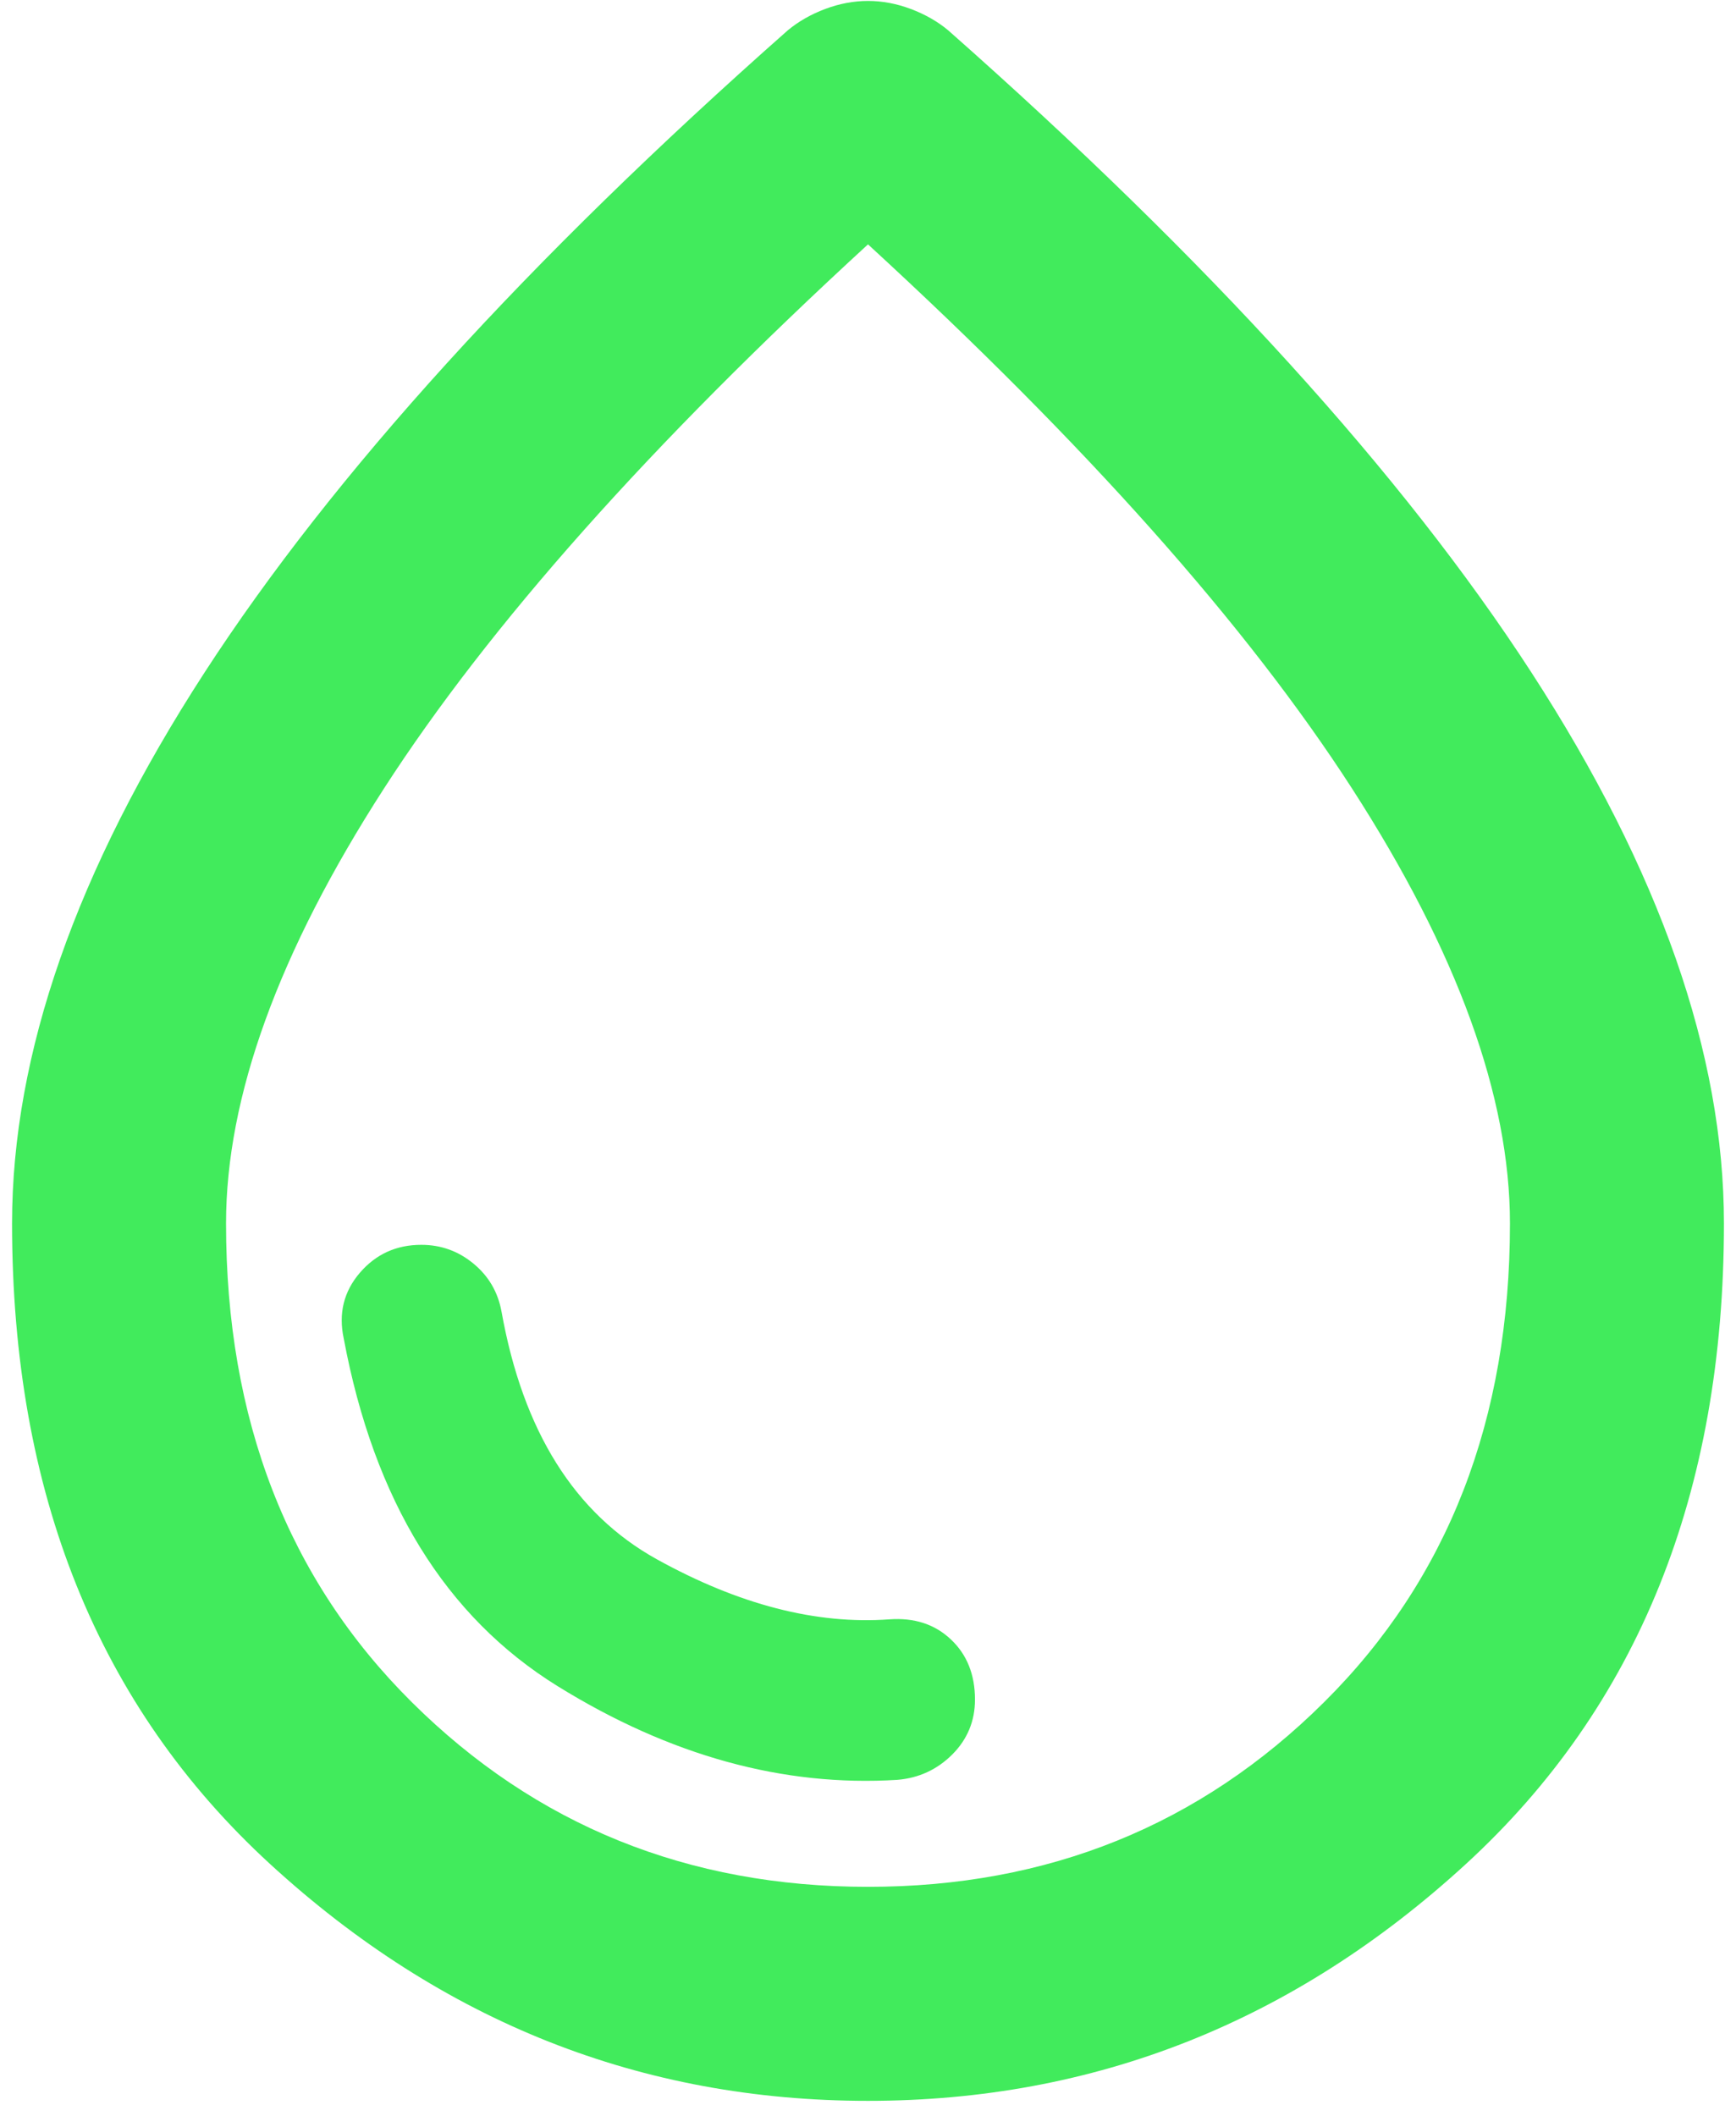 <svg width="96" height="117" viewBox="0 0 96 117" fill="none" xmlns="http://www.w3.org/2000/svg">
<path d="M48 116.167C35.476 116.167 24.457 111.804 14.943 103.079C5.425 94.35 0.667 82.54 0.667 67.65C0.667 58.282 4.216 48.125 11.316 37.179C18.416 26.233 29.165 14.4 43.562 1.679C44.154 1.186 44.844 0.792 45.633 0.496C46.422 0.2 47.211 0.052 48 0.052C48.789 0.052 49.578 0.2 50.367 0.496C51.155 0.792 51.846 1.186 52.437 1.679C66.835 14.4 77.583 26.233 84.683 37.179C91.783 48.125 95.333 58.282 95.333 67.65C95.333 82.54 90.574 94.35 81.056 103.079C71.542 111.804 60.523 116.167 48 116.167ZM48 104.333C57.96 104.333 66.365 100.931 73.217 94.127C80.072 87.323 83.5 78.497 83.5 67.65C83.5 60.649 80.591 52.636 74.773 43.611C68.955 34.59 60.03 24.557 48 13.512C35.969 24.557 27.045 34.59 21.227 43.611C15.409 52.636 12.5 60.649 12.5 67.65C12.5 78.497 15.926 87.323 22.777 94.127C29.633 100.931 38.04 104.333 48 104.333ZM49.627 98.417C50.81 98.318 51.822 97.851 52.662 97.014C53.498 96.174 53.916 95.162 53.916 93.979C53.916 92.599 53.473 91.49 52.585 90.654C51.698 89.814 50.564 89.443 49.183 89.542C45.14 89.838 40.85 88.729 36.314 86.216C31.778 83.7 28.919 79.138 27.735 72.531C27.538 71.447 27.019 70.559 26.179 69.869C25.343 69.178 24.383 68.833 23.298 68.833C21.917 68.833 20.783 69.35 19.896 70.383C19.008 71.421 18.712 72.63 19.008 74.01C20.685 82.984 24.629 89.394 30.841 93.24C37.054 97.085 43.316 98.811 49.627 98.417Z" fill="#41EB5C"/>
</svg>
